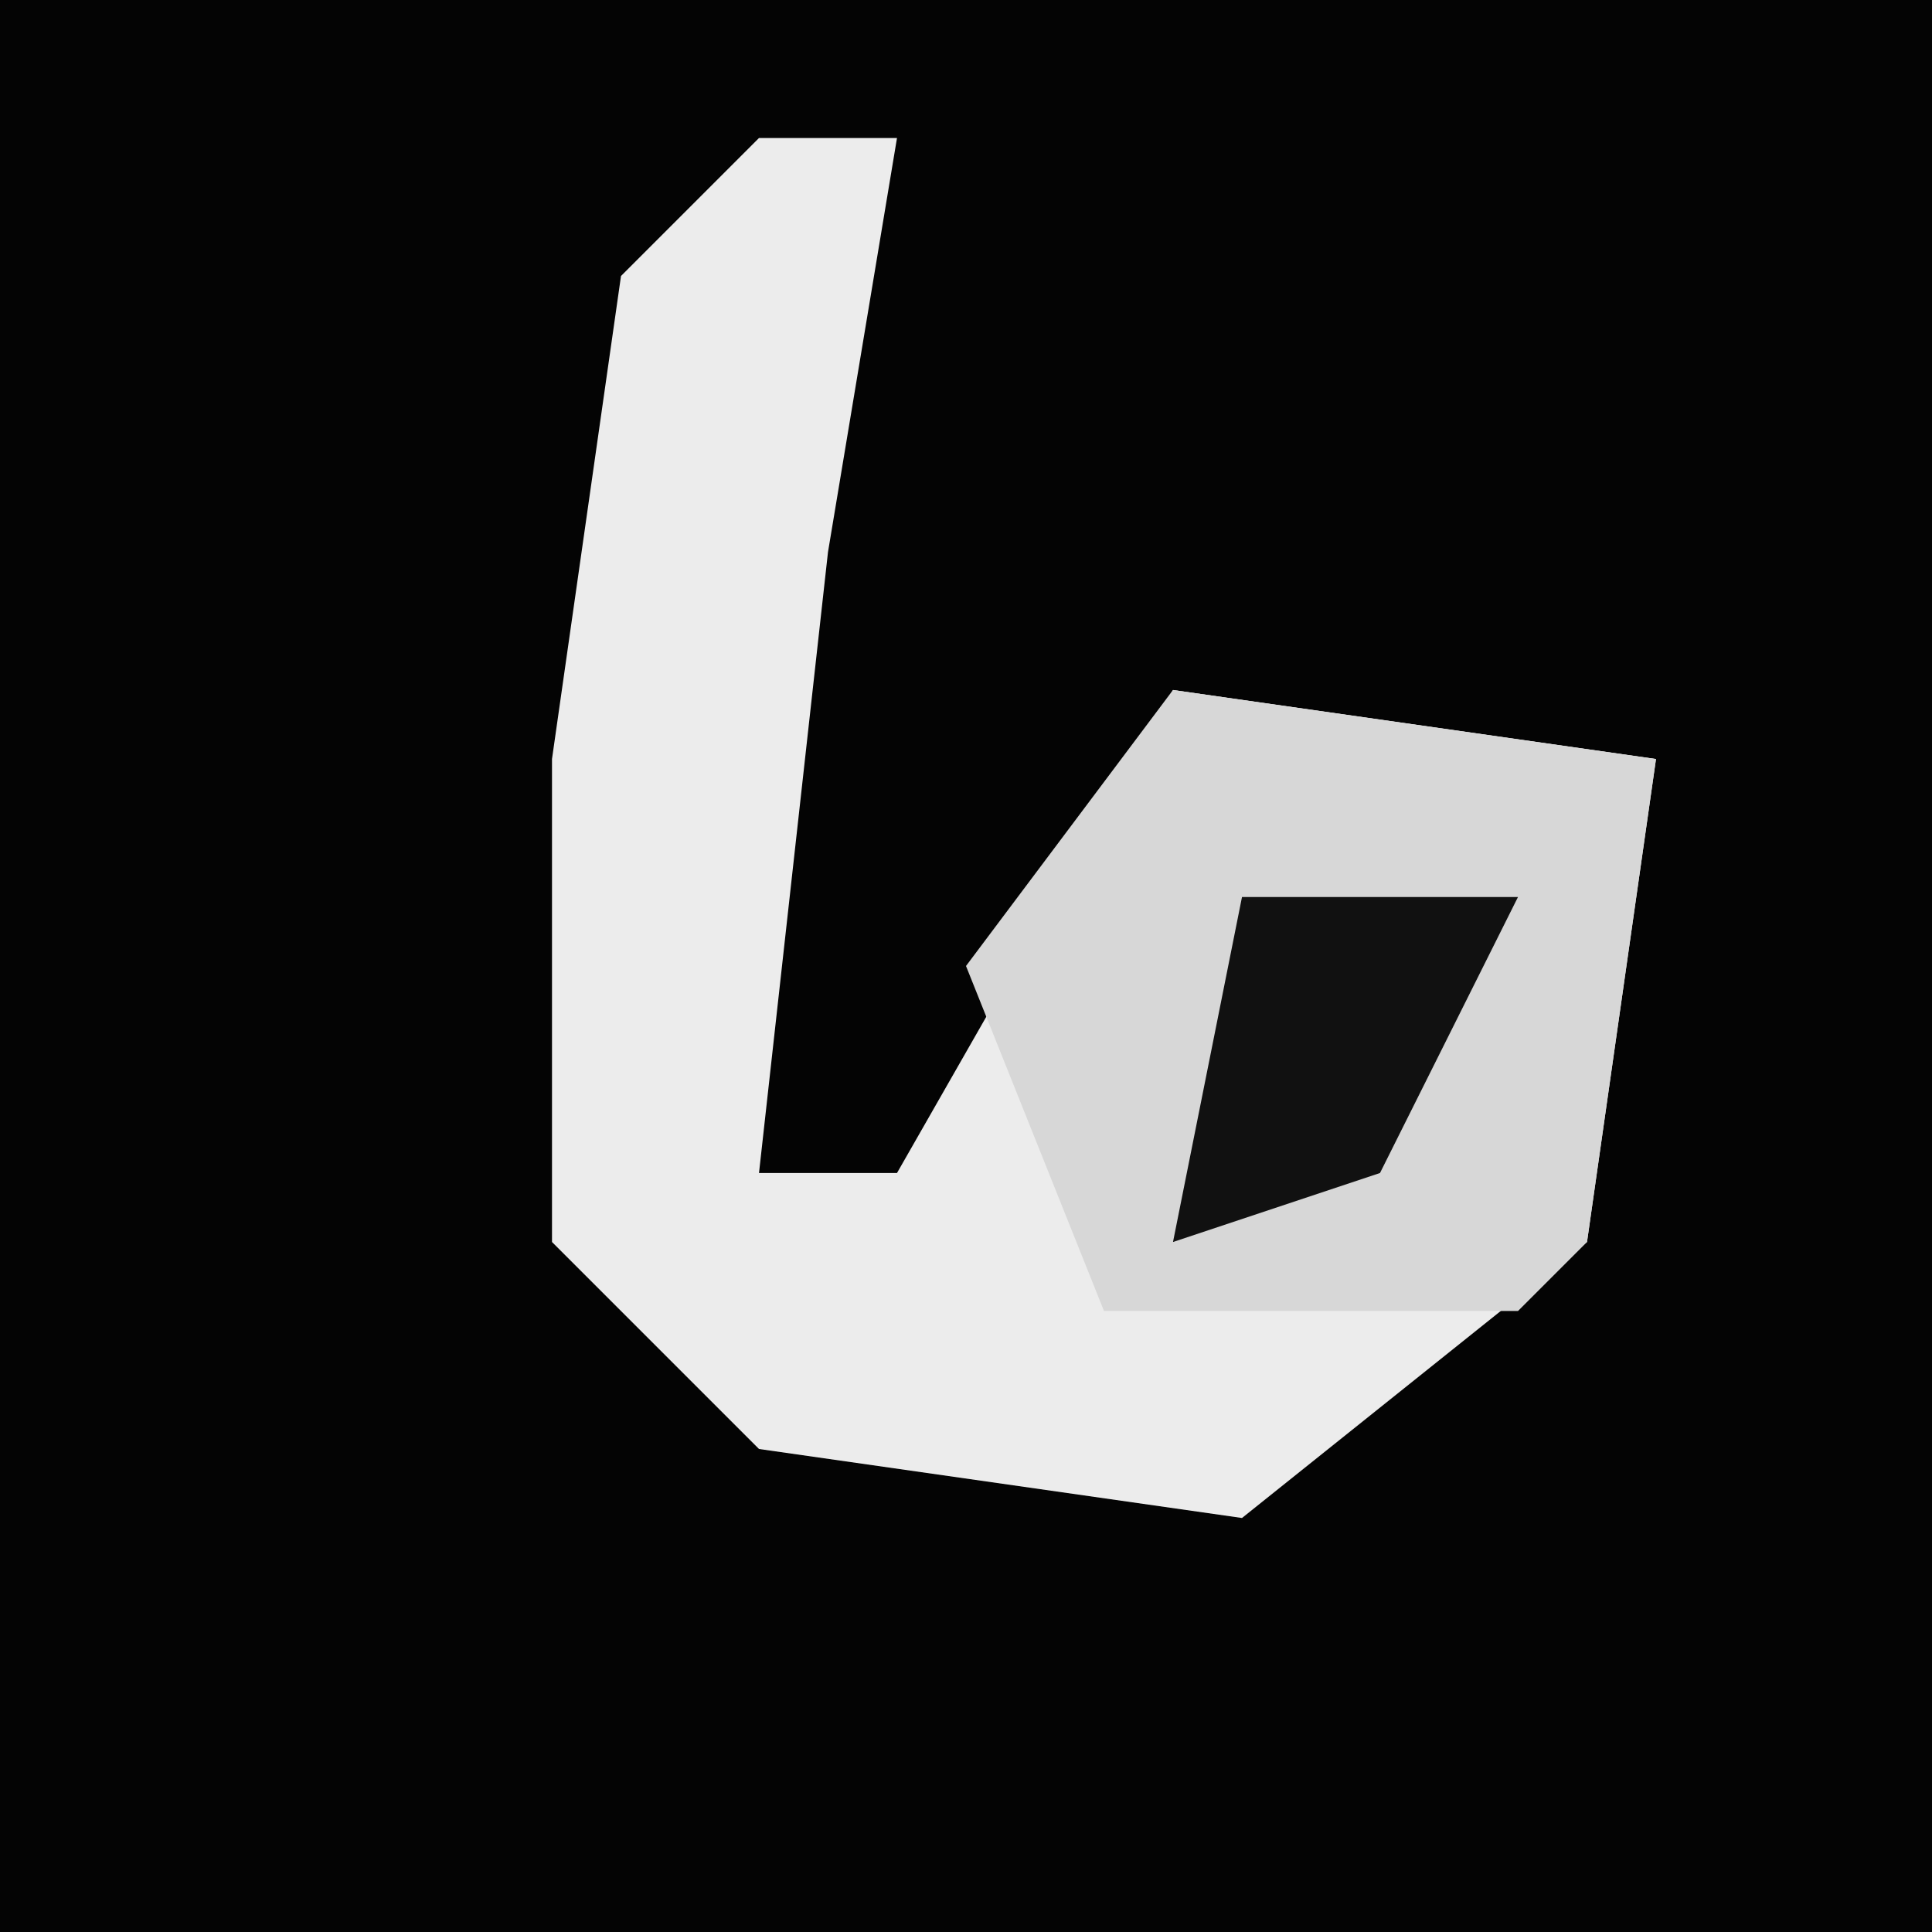 <?xml version="1.0" encoding="UTF-8"?>
<svg version="1.1" xmlns="http://www.w3.org/2000/svg" width="28" height="28">
<path d="M0,0 L28,0 L28,28 L0,28 Z " fill="#040404" transform="translate(0,0)"/>
<path d="M0,0 L2,0 L1,6 L0,15 L2,15 L6,8 L13,9 L12,16 L7,20 L0,19 L-3,16 L-3,9 L-2,2 Z " fill="#ECECEC" transform="translate(11,2)"/>
<path d="M0,0 L7,1 L6,8 L5,9 L-1,9 L-3,4 Z " fill="#D7D7D7" transform="translate(17,10)"/>
<path d="M0,0 L4,0 L2,4 L-1,5 Z " fill="#111111" transform="translate(18,13)"/>
</svg>
